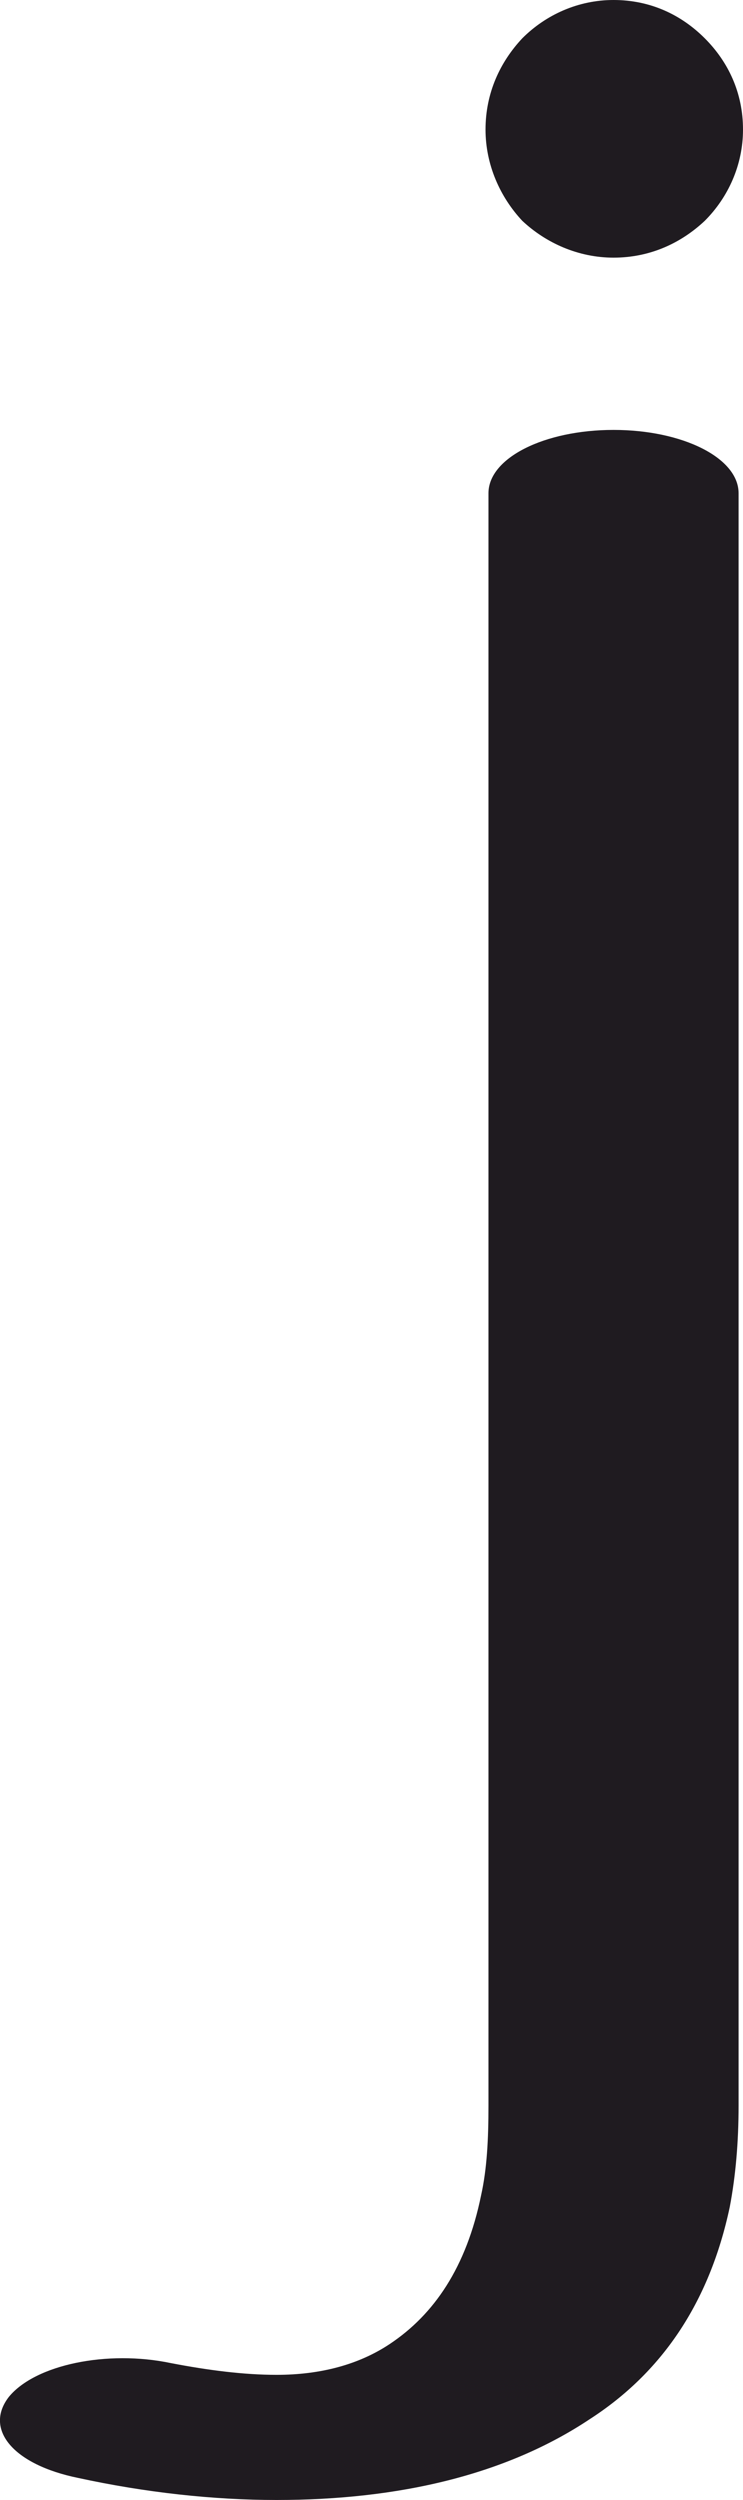 <?xml version="1.0" encoding="UTF-8"?>
<!DOCTYPE svg PUBLIC "-//W3C//DTD SVG 1.1//EN" "http://www.w3.org/Graphics/SVG/1.1/DTD/svg11.dtd">
<!-- Creator: CorelDRAW X8 -->
<svg xmlns="http://www.w3.org/2000/svg" xml:space="preserve" width="505px" height="1698px" version="1.1" style="shape-rendering:geometricPrecision; text-rendering:geometricPrecision; image-rendering:optimizeQuality; fill-rule:evenodd; clip-rule:evenodd"
viewBox="0 0 505 1698"
 xmlns:xlink="http://www.w3.org/1999/xlink">
 <defs>
  <style type="text/css">
   <![CDATA[
    .fil0 {fill:#1F1B20}
   ]]>
  </style>
 </defs>
 <g id="Layer_x0020_1">
  <path class="fil0" d="M332 335c0,-24 38,-43 85,-43 47,0 85,19 85,43l0 1095c0,25 -2,48 -6,69 -14,66 -47,113 -95,144 -57,38 -130,55 -213,55 -43,0 -89,-5 -135,-15 -44,-9 -64,-33 -47,-55 18,-22 67,-32 110,-23 26,5 50,8 72,8 30,0 56,-7 77,-21 30,-20 52,-52 62,-101 4,-18 5,-38 5,-61l0 -1095zm85 -335c25,0 46,10 62,26 16,16 26,37 26,62 0,24 -10,46 -26,62 -16,15 -37,25 -62,25 -24,0 -46,-10 -62,-25 -15,-16 -25,-38 -25,-62 0,-25 10,-46 25,-62 16,-16 38,-26 62,-26z"/>
 </g>
</svg>
